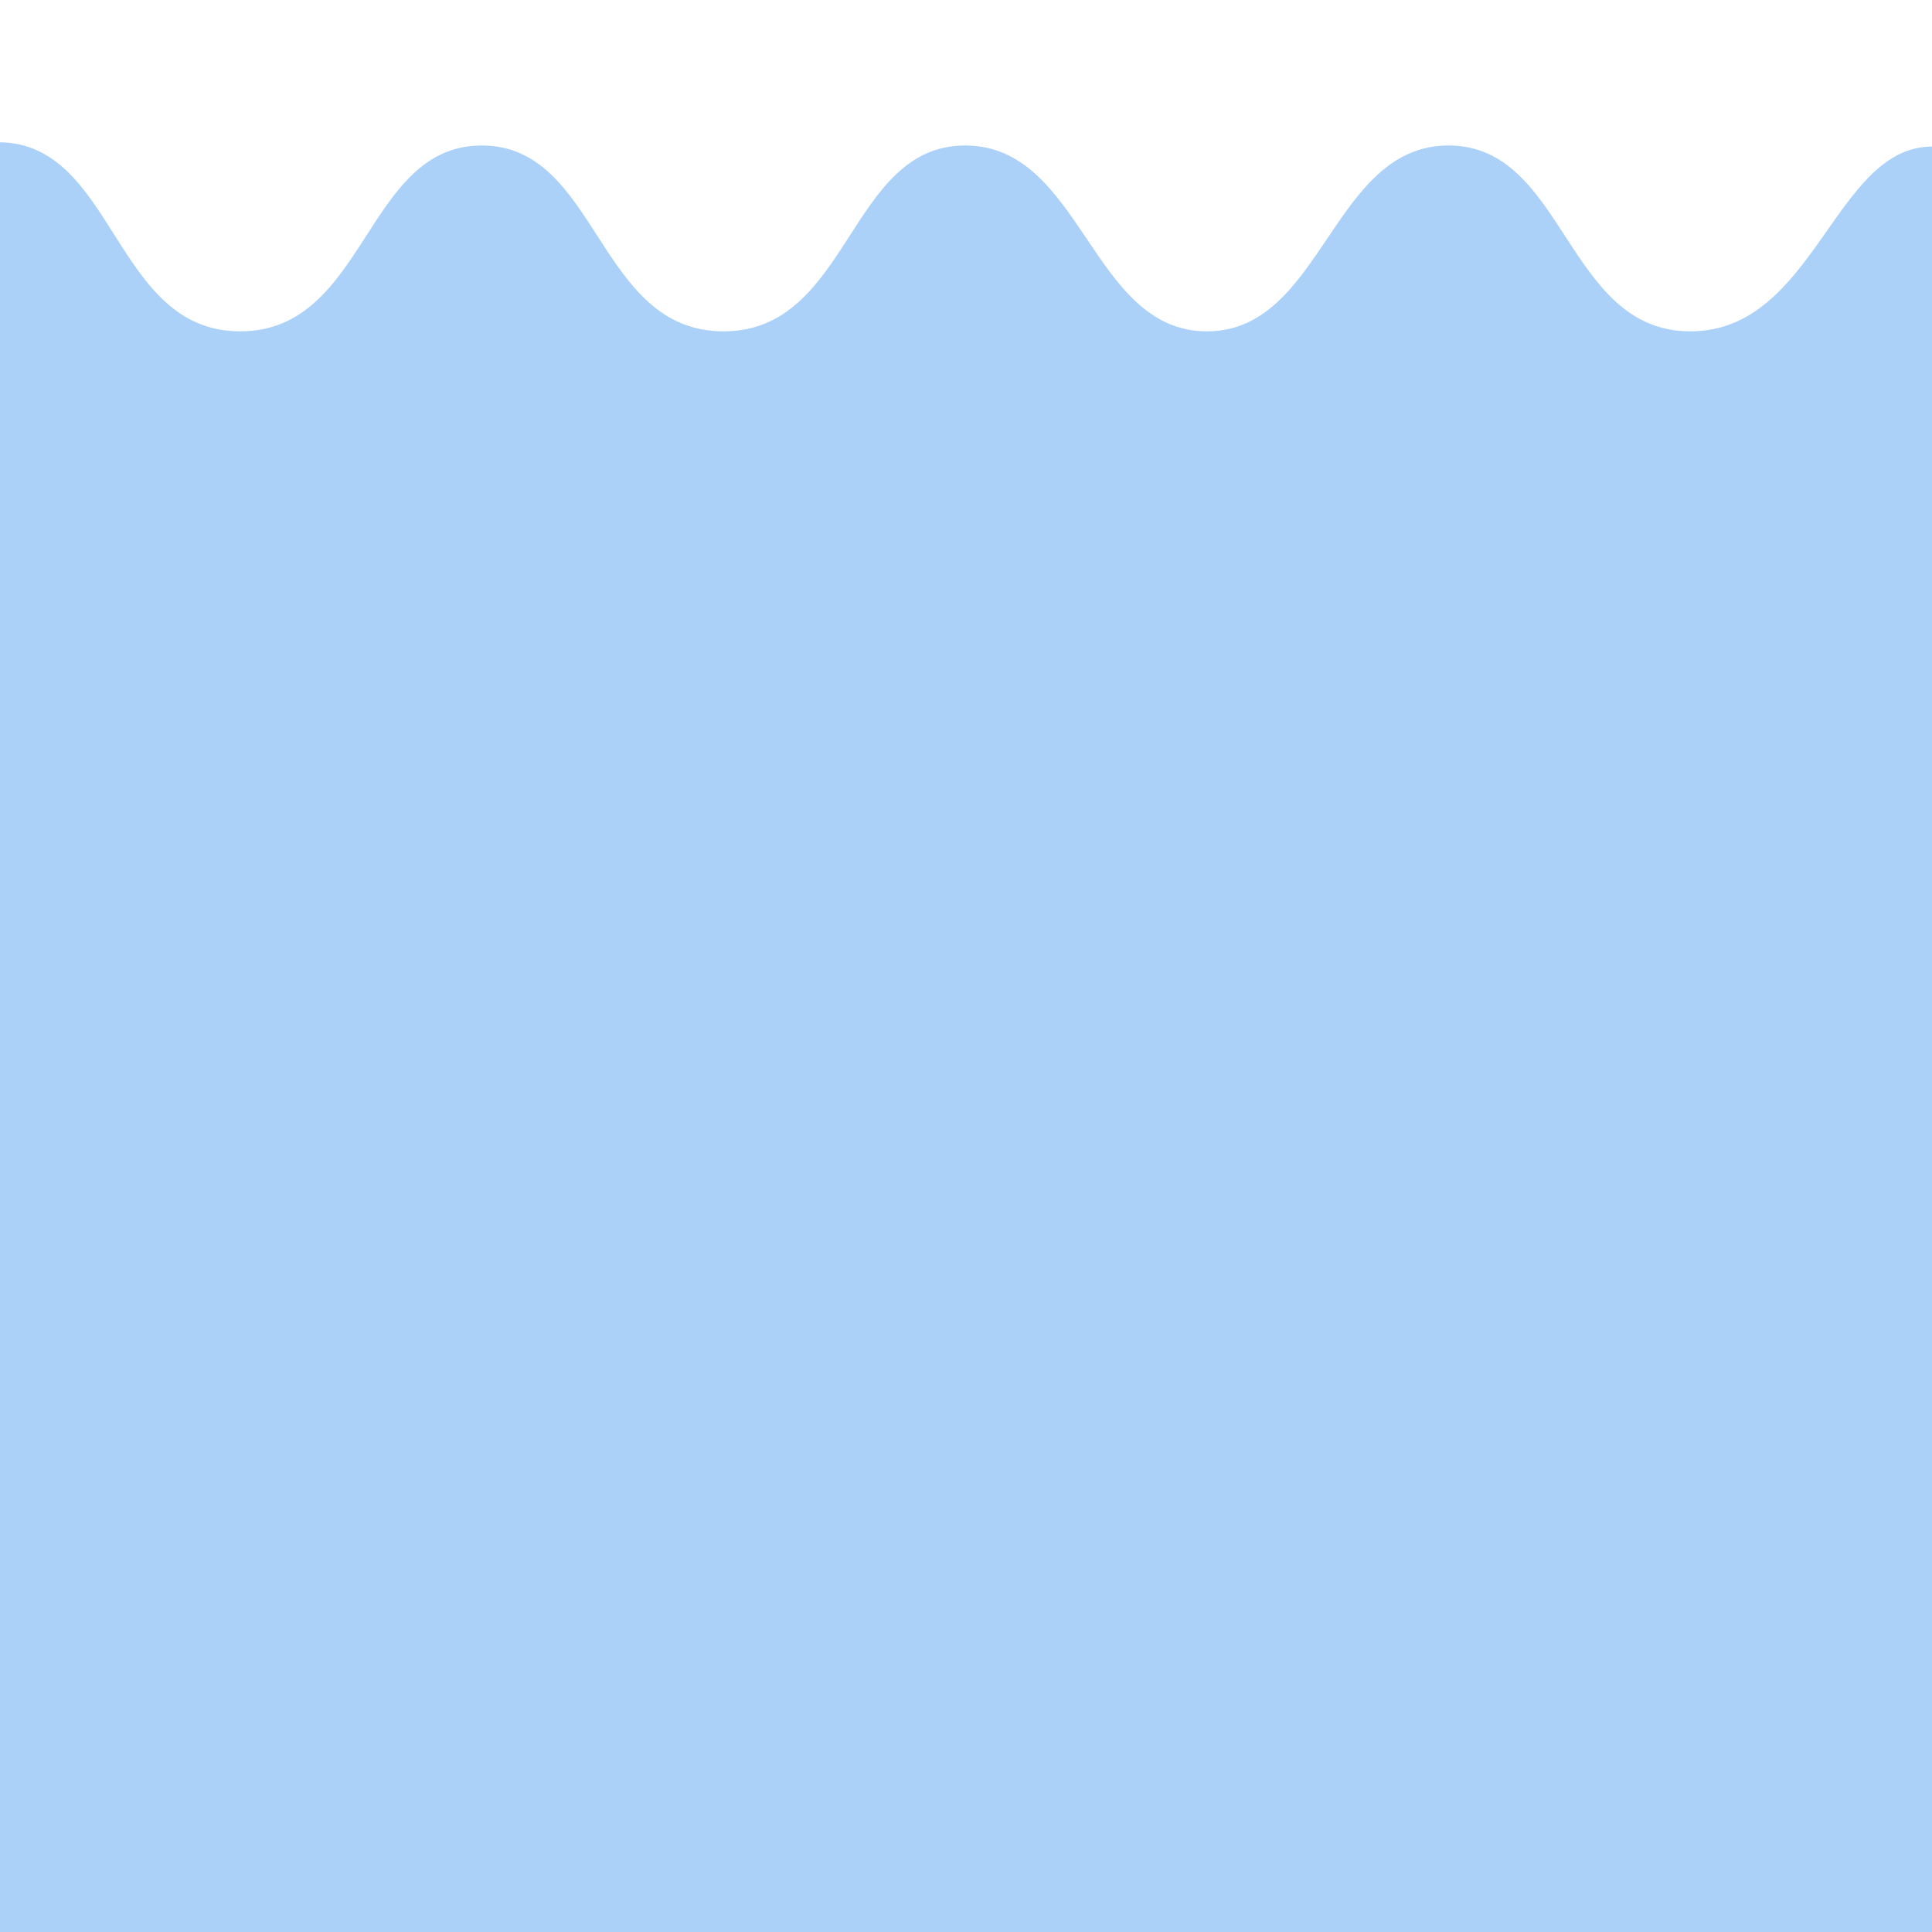 <?xml version="1.0" encoding="utf-8"?>
<!-- Generator: Adobe Illustrator 14.0.0, SVG Export Plug-In . SVG Version: 6.00 Build 43363)  -->
<!DOCTYPE svg PUBLIC "-//W3C//DTD SVG 1.1//EN" "http://www.w3.org/Graphics/SVG/1.1/DTD/svg11.dtd">
<svg version="1.1" id="Layer_1" xmlns="http://www.w3.org/2000/svg" xmlns:xlink="http://www.w3.org/1999/xlink" x="0px" y="0px"
	 width="200px" height="200px" viewBox="0 0 200 200" enable-background="new 0 0 200 200" xml:space="preserve">
<path fill="#ACD1F9" d="M200,9.614 M-0.167,9.502 M149.958,15.062c12.122,0,12.121,19.238,25.021,19.238S189.881,15.174,200,15.174
	V200H-0.167V14.729c12.122,0,11.897,19.571,25.021,19.571c13.123,0,12.9-19.238,25.021-19.238 M49.875,15.062
	c12.121,0,11.897,19.238,25.021,19.238c13.124,0,12.9-19.238,25.021-19.238 M99.917,15.062c12.122,0,13.009,19.238,25.021,19.238
	s12.899-19.238,25.021-19.238"/>
</svg>
